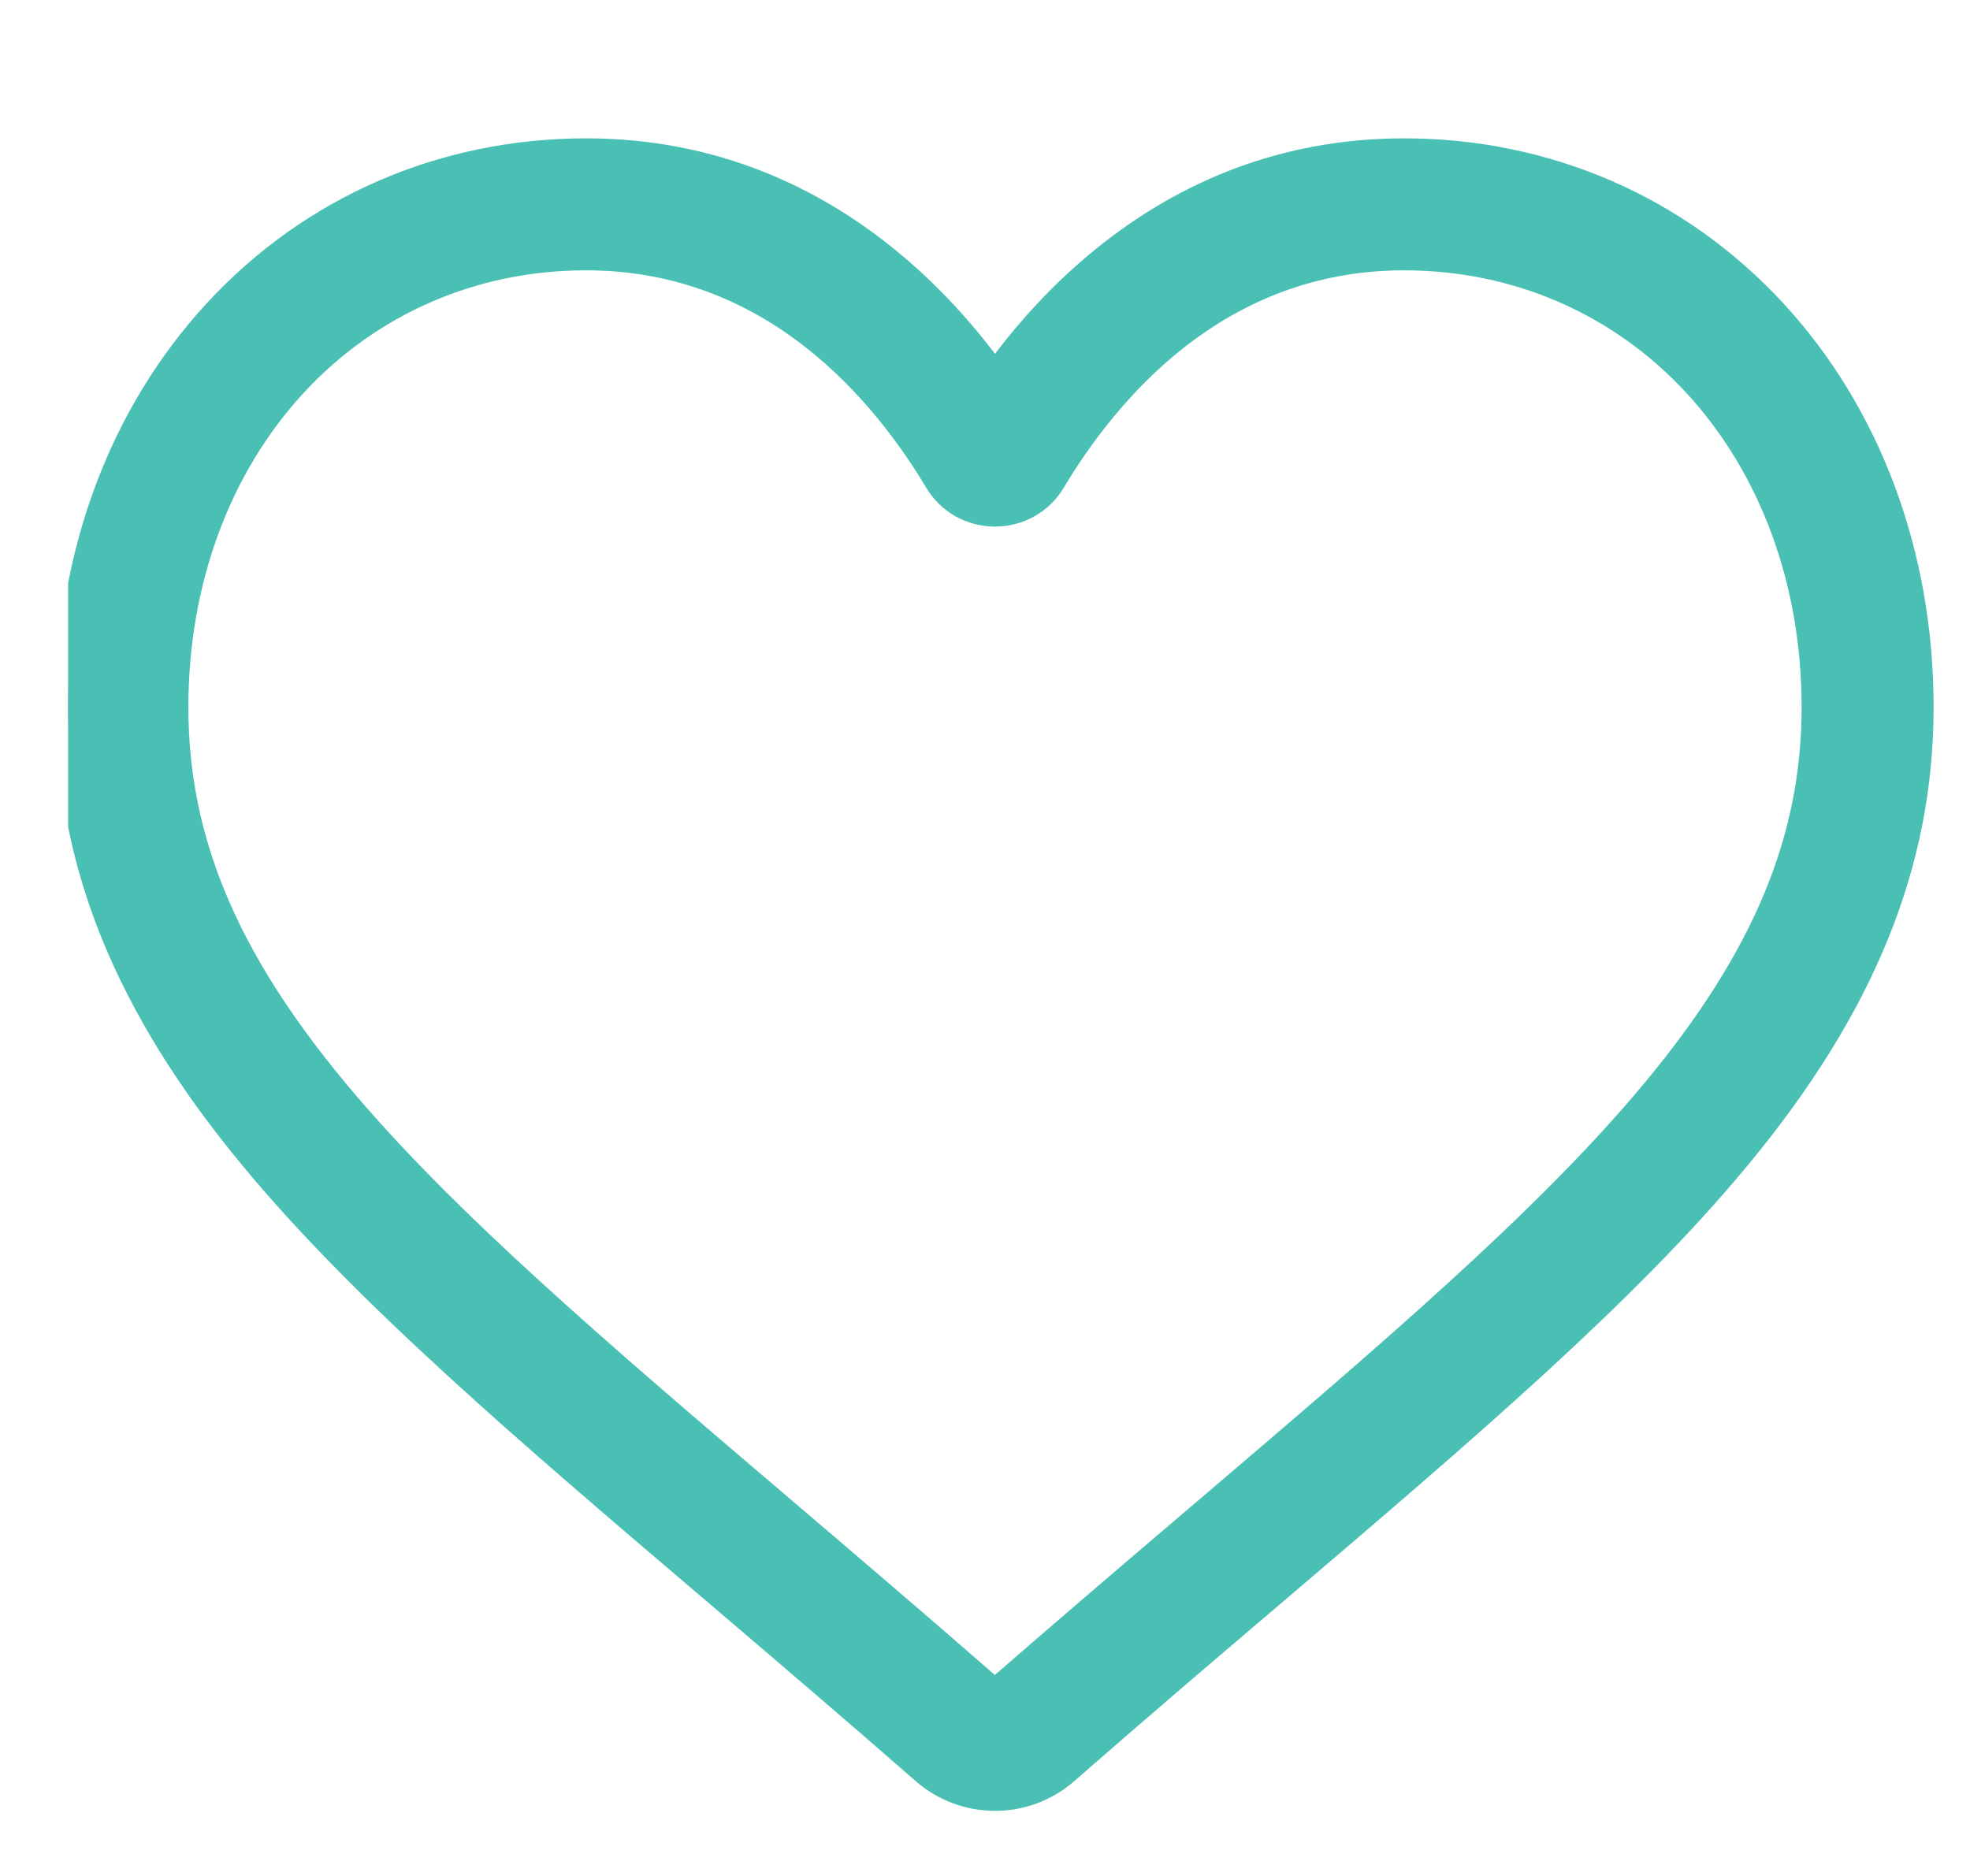 <svg width="21" height="20" viewBox="0 0 21 20" fill="none" xmlns="http://www.w3.org/2000/svg">
<g clip-path="url(#clip0_860_27798)">
<path d="M10.607 19.181C10.325 19.181 10.054 19.079 9.843 18.894C9.044 18.196 8.275 17.54 7.596 16.961L7.592 16.958C5.601 15.262 3.882 13.796 2.686 12.353C1.349 10.74 0.726 9.21 0.726 7.538C0.726 5.915 1.283 4.417 2.294 3.32C3.316 2.211 4.72 1.6 6.246 1.6C7.387 1.6 8.432 1.96 9.351 2.671C9.815 3.03 10.236 3.47 10.607 3.982C10.977 3.47 11.398 3.03 11.862 2.671C12.781 1.96 13.826 1.6 14.967 1.6C16.493 1.6 17.897 2.211 18.92 3.32C19.931 4.417 20.487 5.915 20.487 7.538C20.487 9.21 19.865 10.74 18.527 12.353C17.331 13.796 15.612 15.261 13.622 16.958C12.941 17.537 12.17 18.194 11.37 18.894C11.159 19.079 10.888 19.181 10.607 19.181ZM6.246 2.757C5.047 2.757 3.946 3.236 3.144 4.105C2.331 4.987 1.883 6.206 1.883 7.538C1.883 8.944 2.406 10.201 3.577 11.614C4.709 12.981 6.393 14.416 8.343 16.077L8.346 16.08C9.028 16.661 9.801 17.32 10.605 18.023C11.414 17.318 12.188 16.659 12.871 16.077C14.82 14.415 16.504 12.981 17.636 11.614C18.807 10.201 19.33 8.944 19.33 7.538C19.33 6.206 18.882 4.987 18.069 4.105C17.267 3.236 16.166 2.757 14.967 2.757C14.088 2.757 13.282 3.036 12.57 3.587C11.935 4.078 11.493 4.698 11.234 5.133C11.101 5.356 10.866 5.489 10.607 5.489C10.347 5.489 10.112 5.356 9.979 5.133C9.72 4.698 9.278 4.078 8.643 3.587C7.931 3.036 7.125 2.757 6.246 2.757Z" fill="#4AC0B4" stroke="#4AC0B4" stroke-width="0.25"/>
</g>
<defs>
<clipPath id="clip0_860_27798">
<rect width="20" height="20" fill="white" transform="translate(0.726)"/>
</clipPath>
</defs>
</svg>
